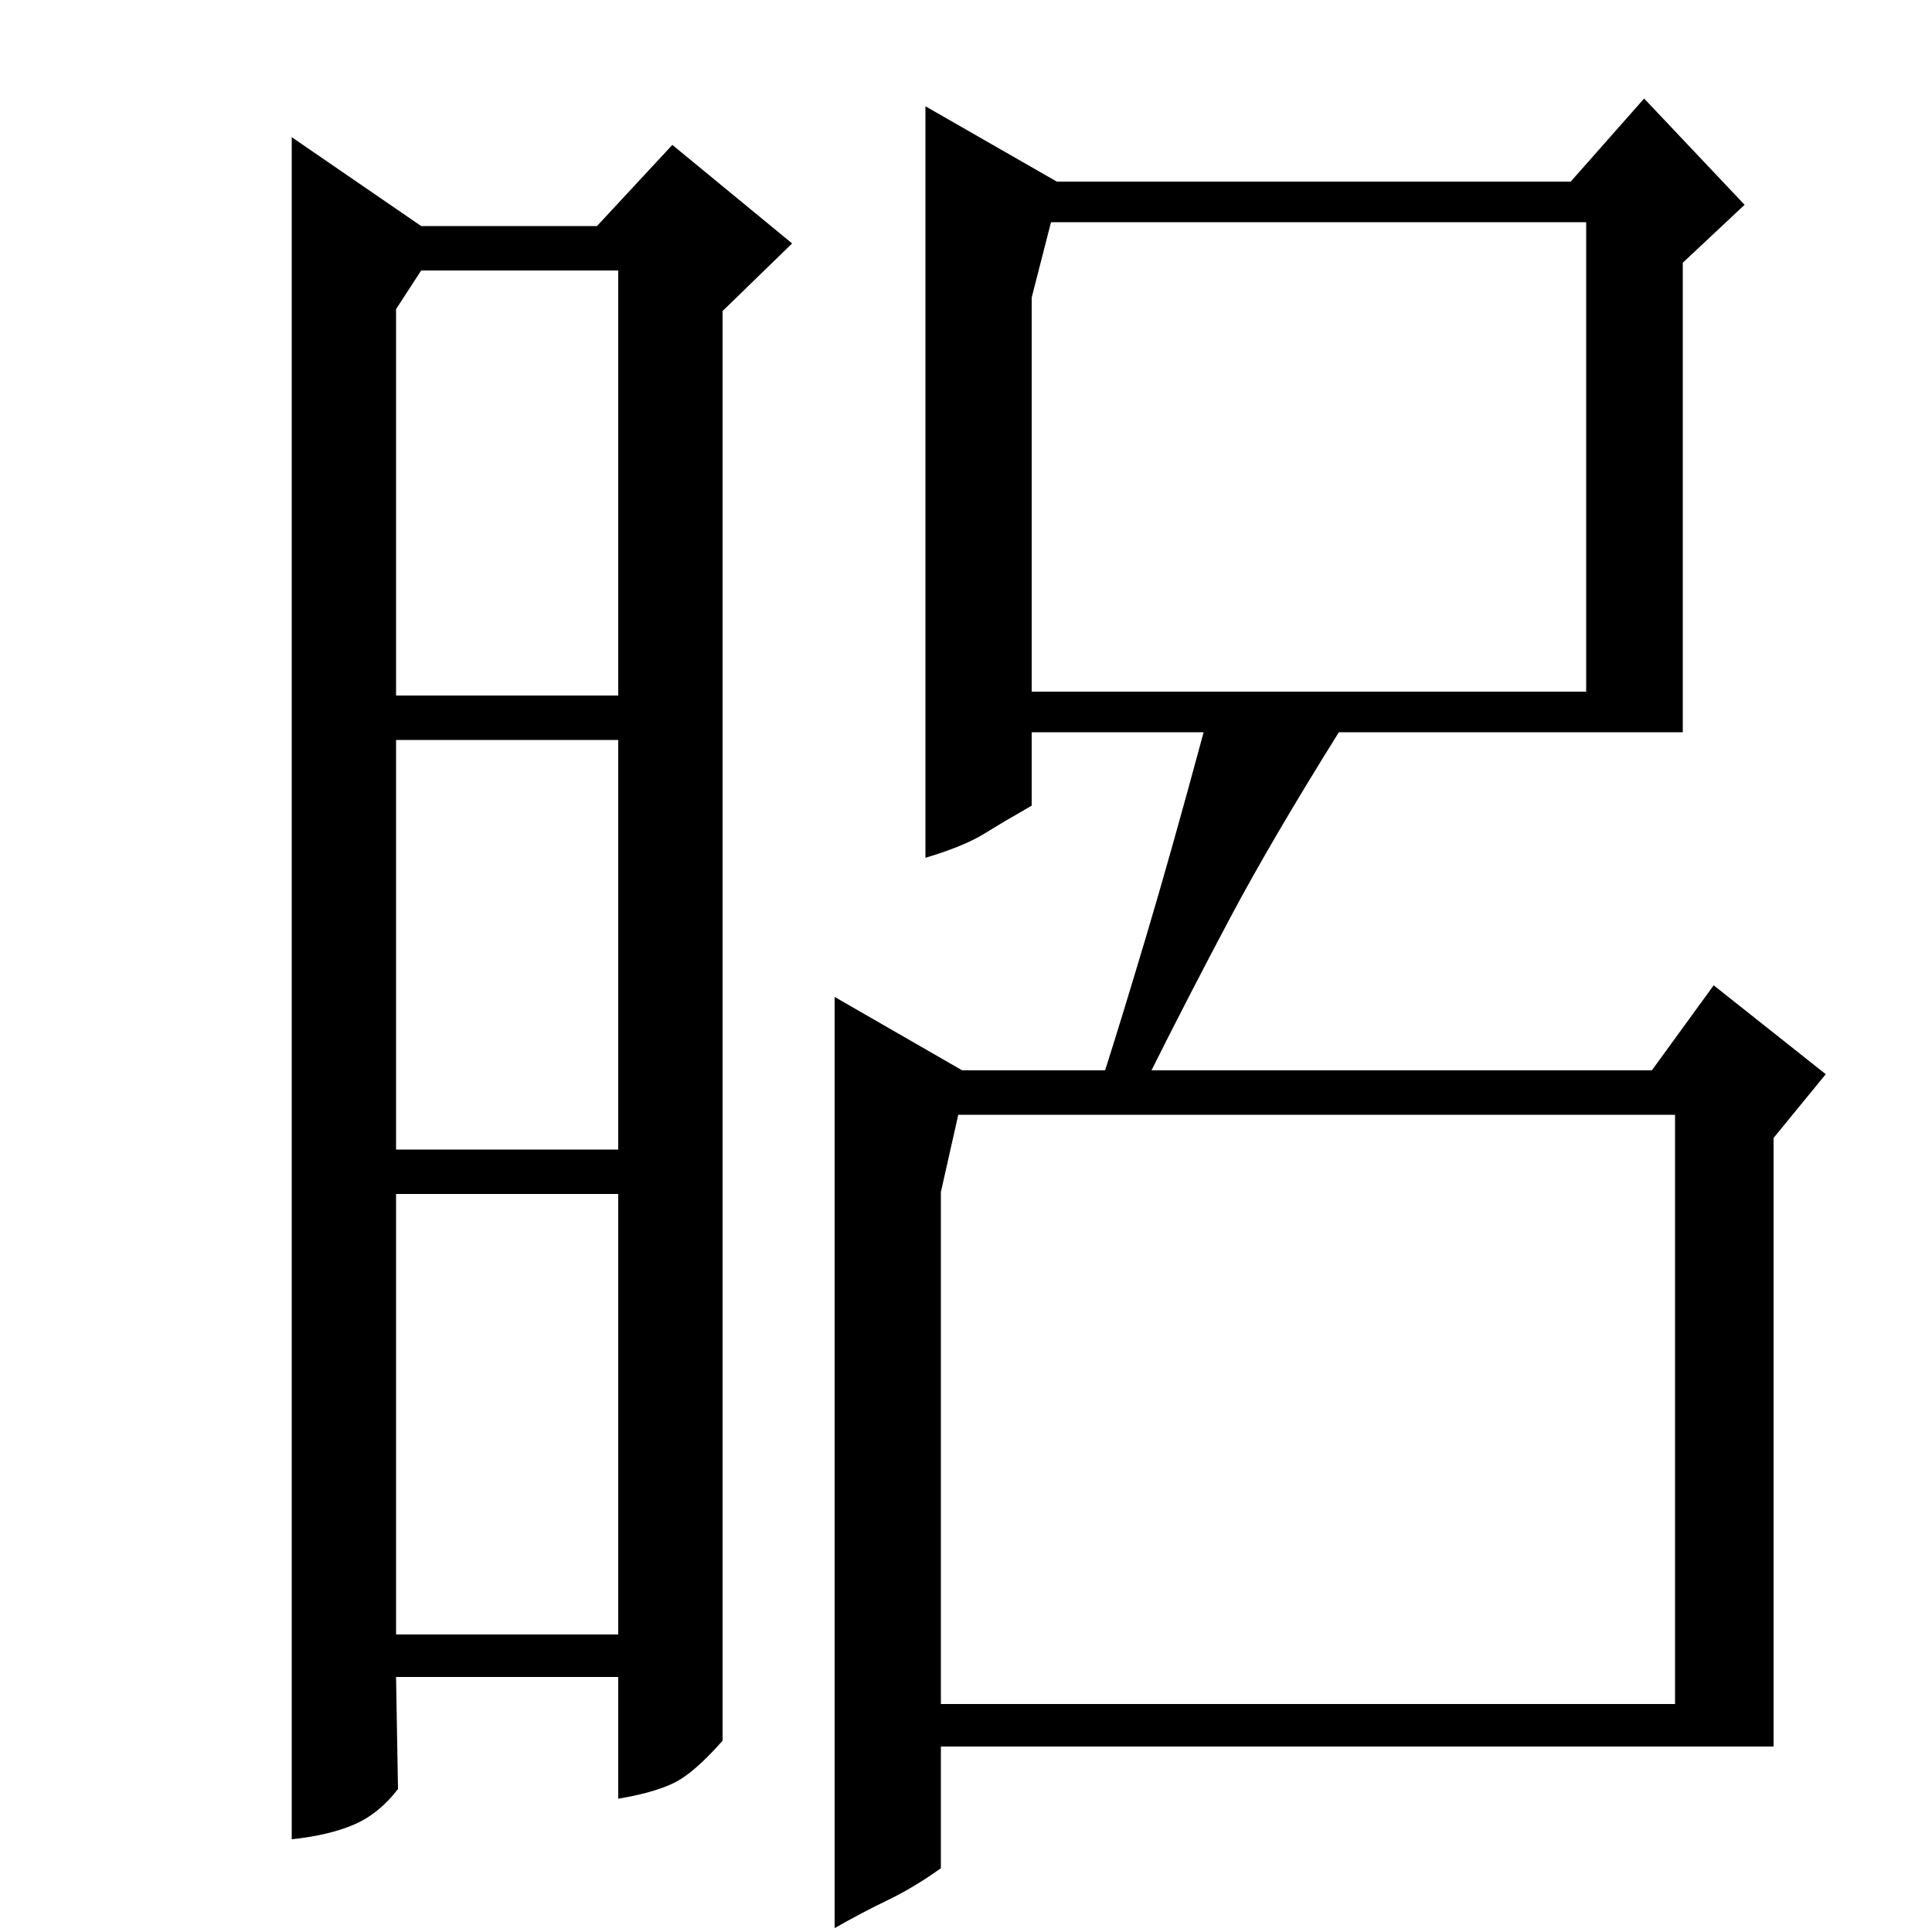 <?xml version="1.0" standalone="no"?>
<!DOCTYPE svg PUBLIC "-//W3C//DTD SVG 1.1//EN" "http://www.w3.org/Graphics/SVG/1.1/DTD/svg11.dtd" >
<svg xmlns="http://www.w3.org/2000/svg" xmlns:xlink="http://www.w3.org/1999/xlink" version="1.1" viewBox="0 -200 1000 1000">
  <g transform="matrix(1 0 0 -1 0 800)">
   <path fill="currentColor"
d="M218 883h91l39 42l62 -51l-36 -35v-740q-15 -17 -25.5 -22t-28.5 -8v63h-115l1 -58q-10 -13 -23 -18.5t-32 -7.5v881zM205 154h115v228h-115v-228zM205 840v-200h115v220h-102zM205 405h115v212h-115v-212zM547 906h266l38 43l52 -55l-32 -30v-243h-178
q-35 -56 -56.5 -96.5t-40.5 -78.5h259l32 44l58 -46l-27 -33v-315h-431v-63q-14 -10 -27.5 -16.5t-27.5 -14.5v482l66 -38h74q8 25 21 68.5t30 106.5h-89v-38q-14 -8 -24.5 -14.5t-30.5 -12.5v389zM487 118h380v305h-371l-9 -40v-265zM534 642h287v243h-277l-10 -39v-204z
" />
  </g>

</svg>
